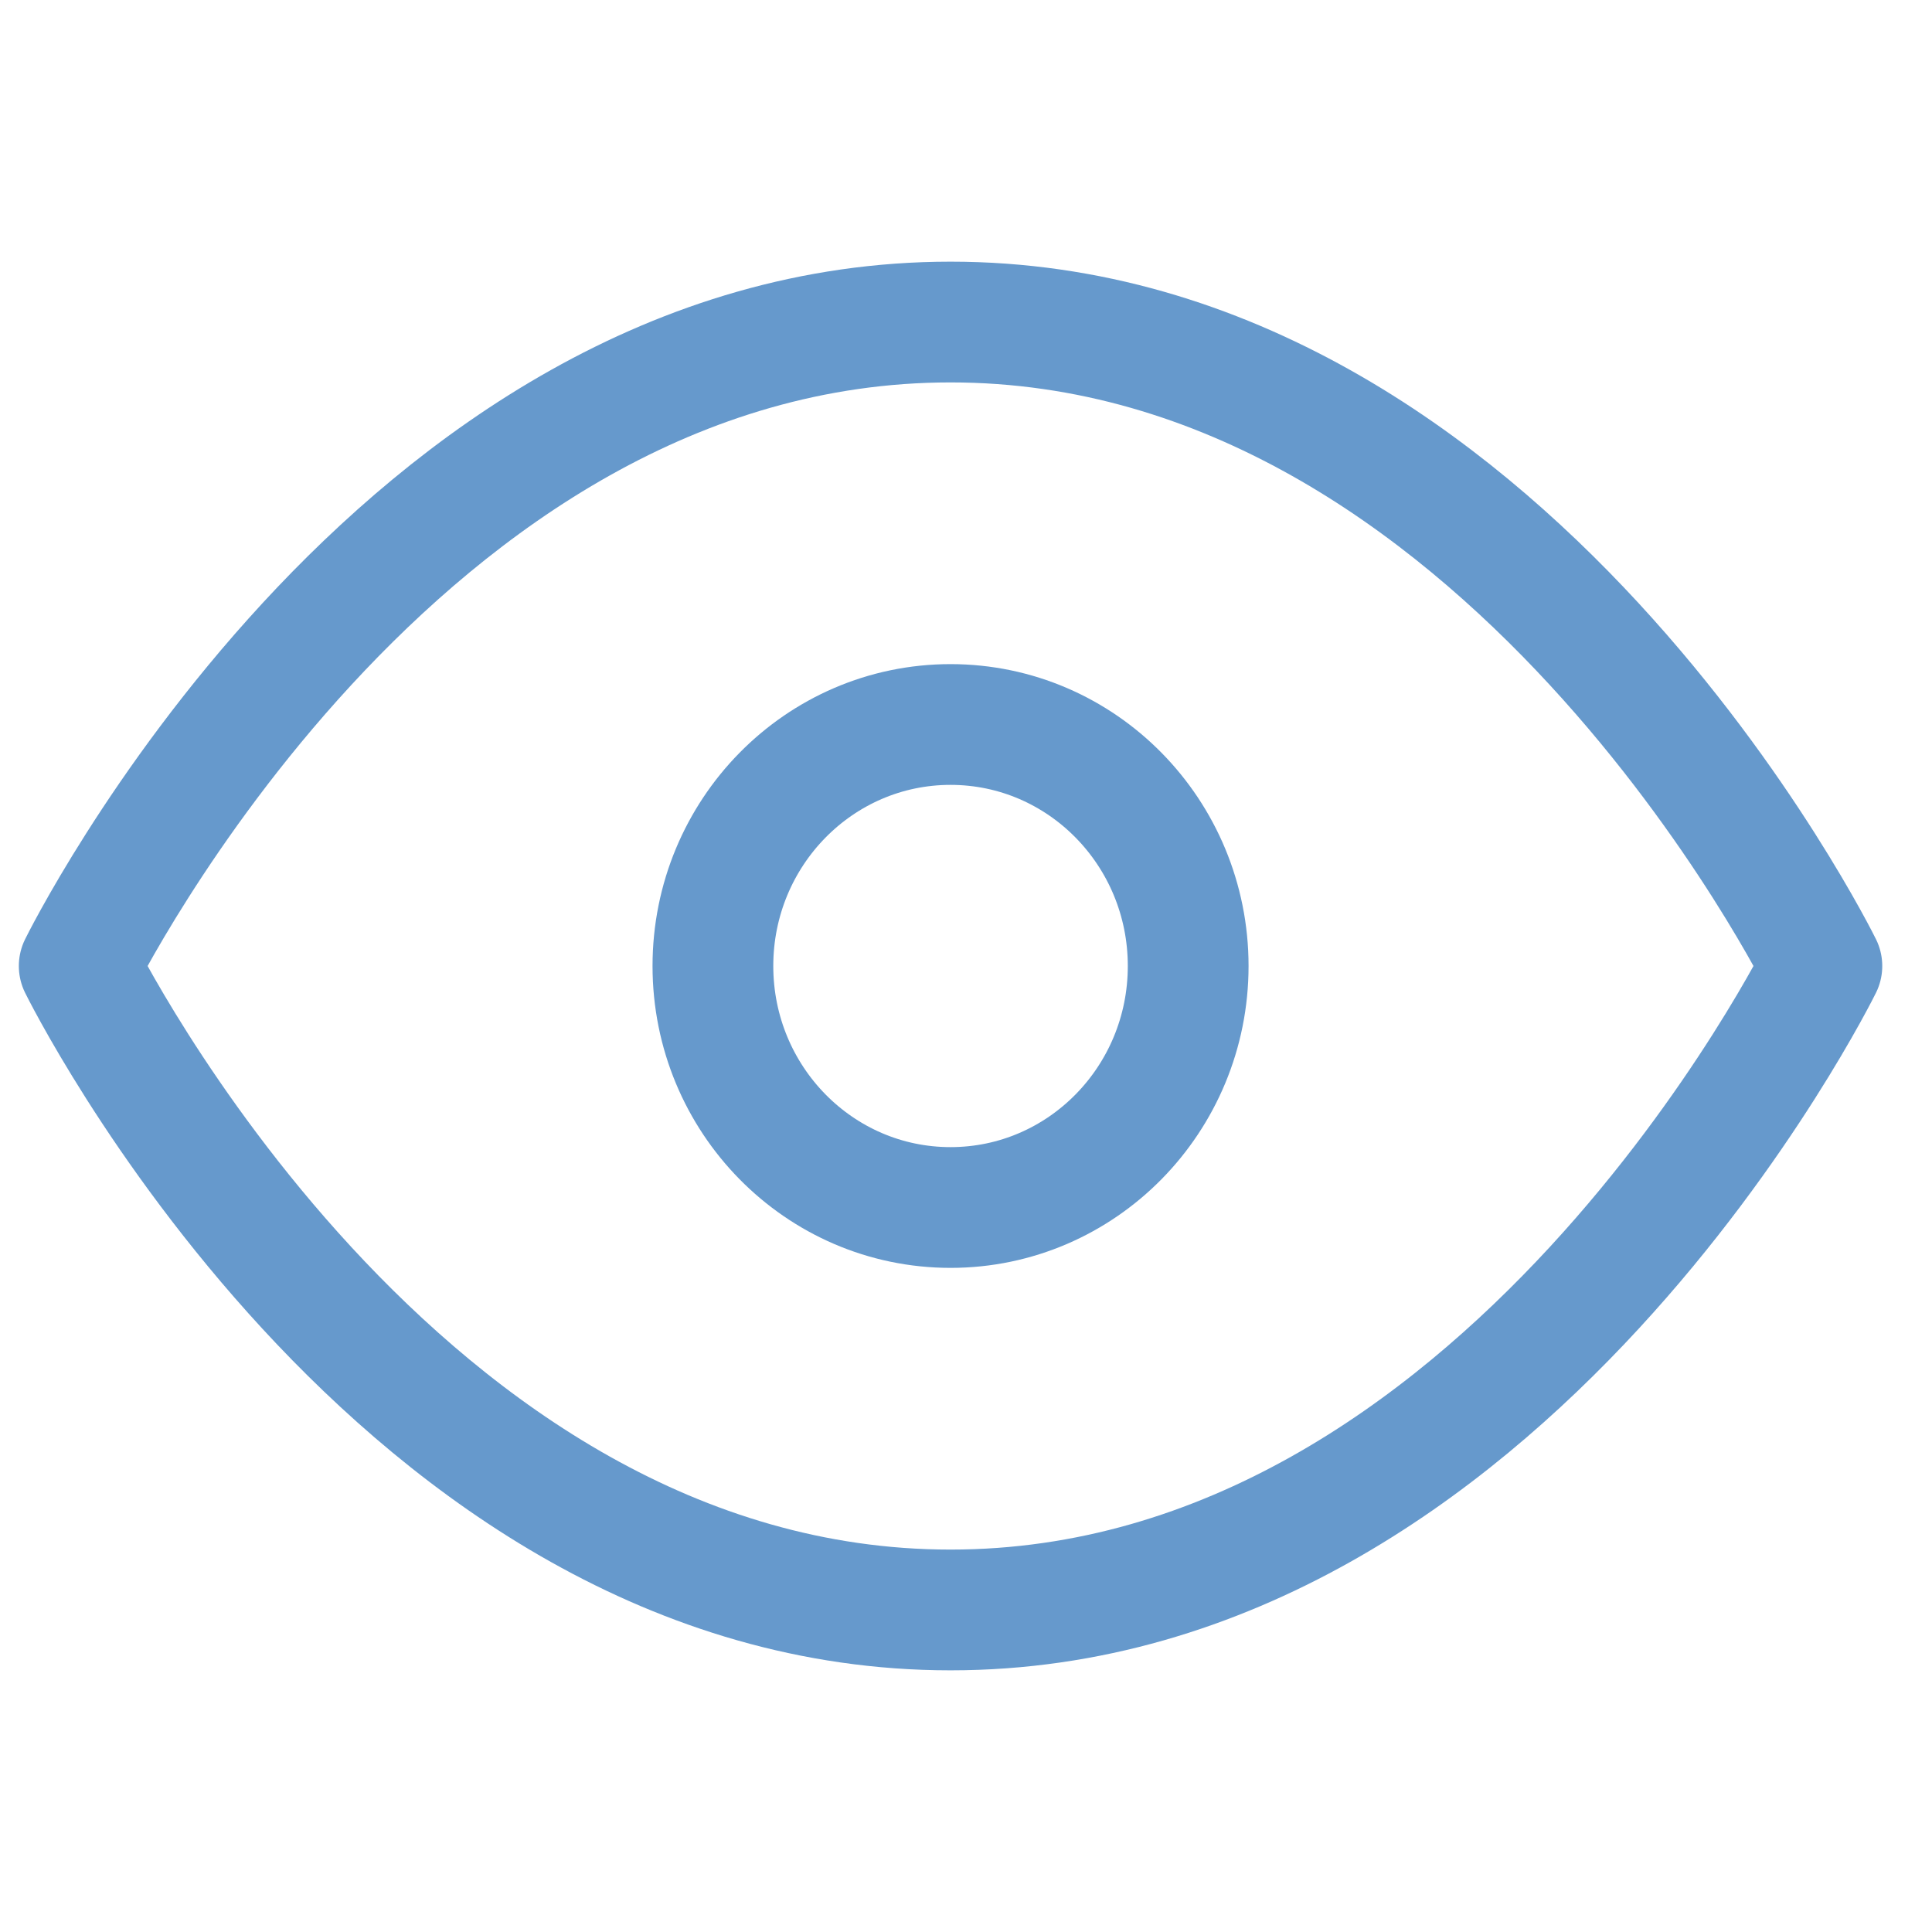 <svg width="18" height="18" viewBox="0 0 16 16" fill="none" xmlns="http://www.w3.org/2000/svg">
<g clip-path="url(#clip0)">
<path d="M0.656 8C0.656 8 3.28 2.667 7.872 2.667C12.464 2.667 15.088 8 15.088 8C15.088 8 12.464 13.333 7.872 13.333C3.28 13.333 0.656 8 0.656 8Z" stroke="#6699CC" stroke-linecap="round" stroke-linejoin="round"/>
<path d="M7.872 10C8.959 10 9.84 9.105 9.84 8C9.84 6.895 8.959 6 7.872 6C6.785 6 5.904 6.895 5.904 8C5.904 9.105 6.785 10 7.872 10Z" stroke="#6699CC" stroke-linecap="round" stroke-linejoin="round"/>
</g>
<defs>
<clipPath id="clip0">
<rect width="15.744" height="16" fill="white"/>
</clipPath>
</defs>
</svg>
